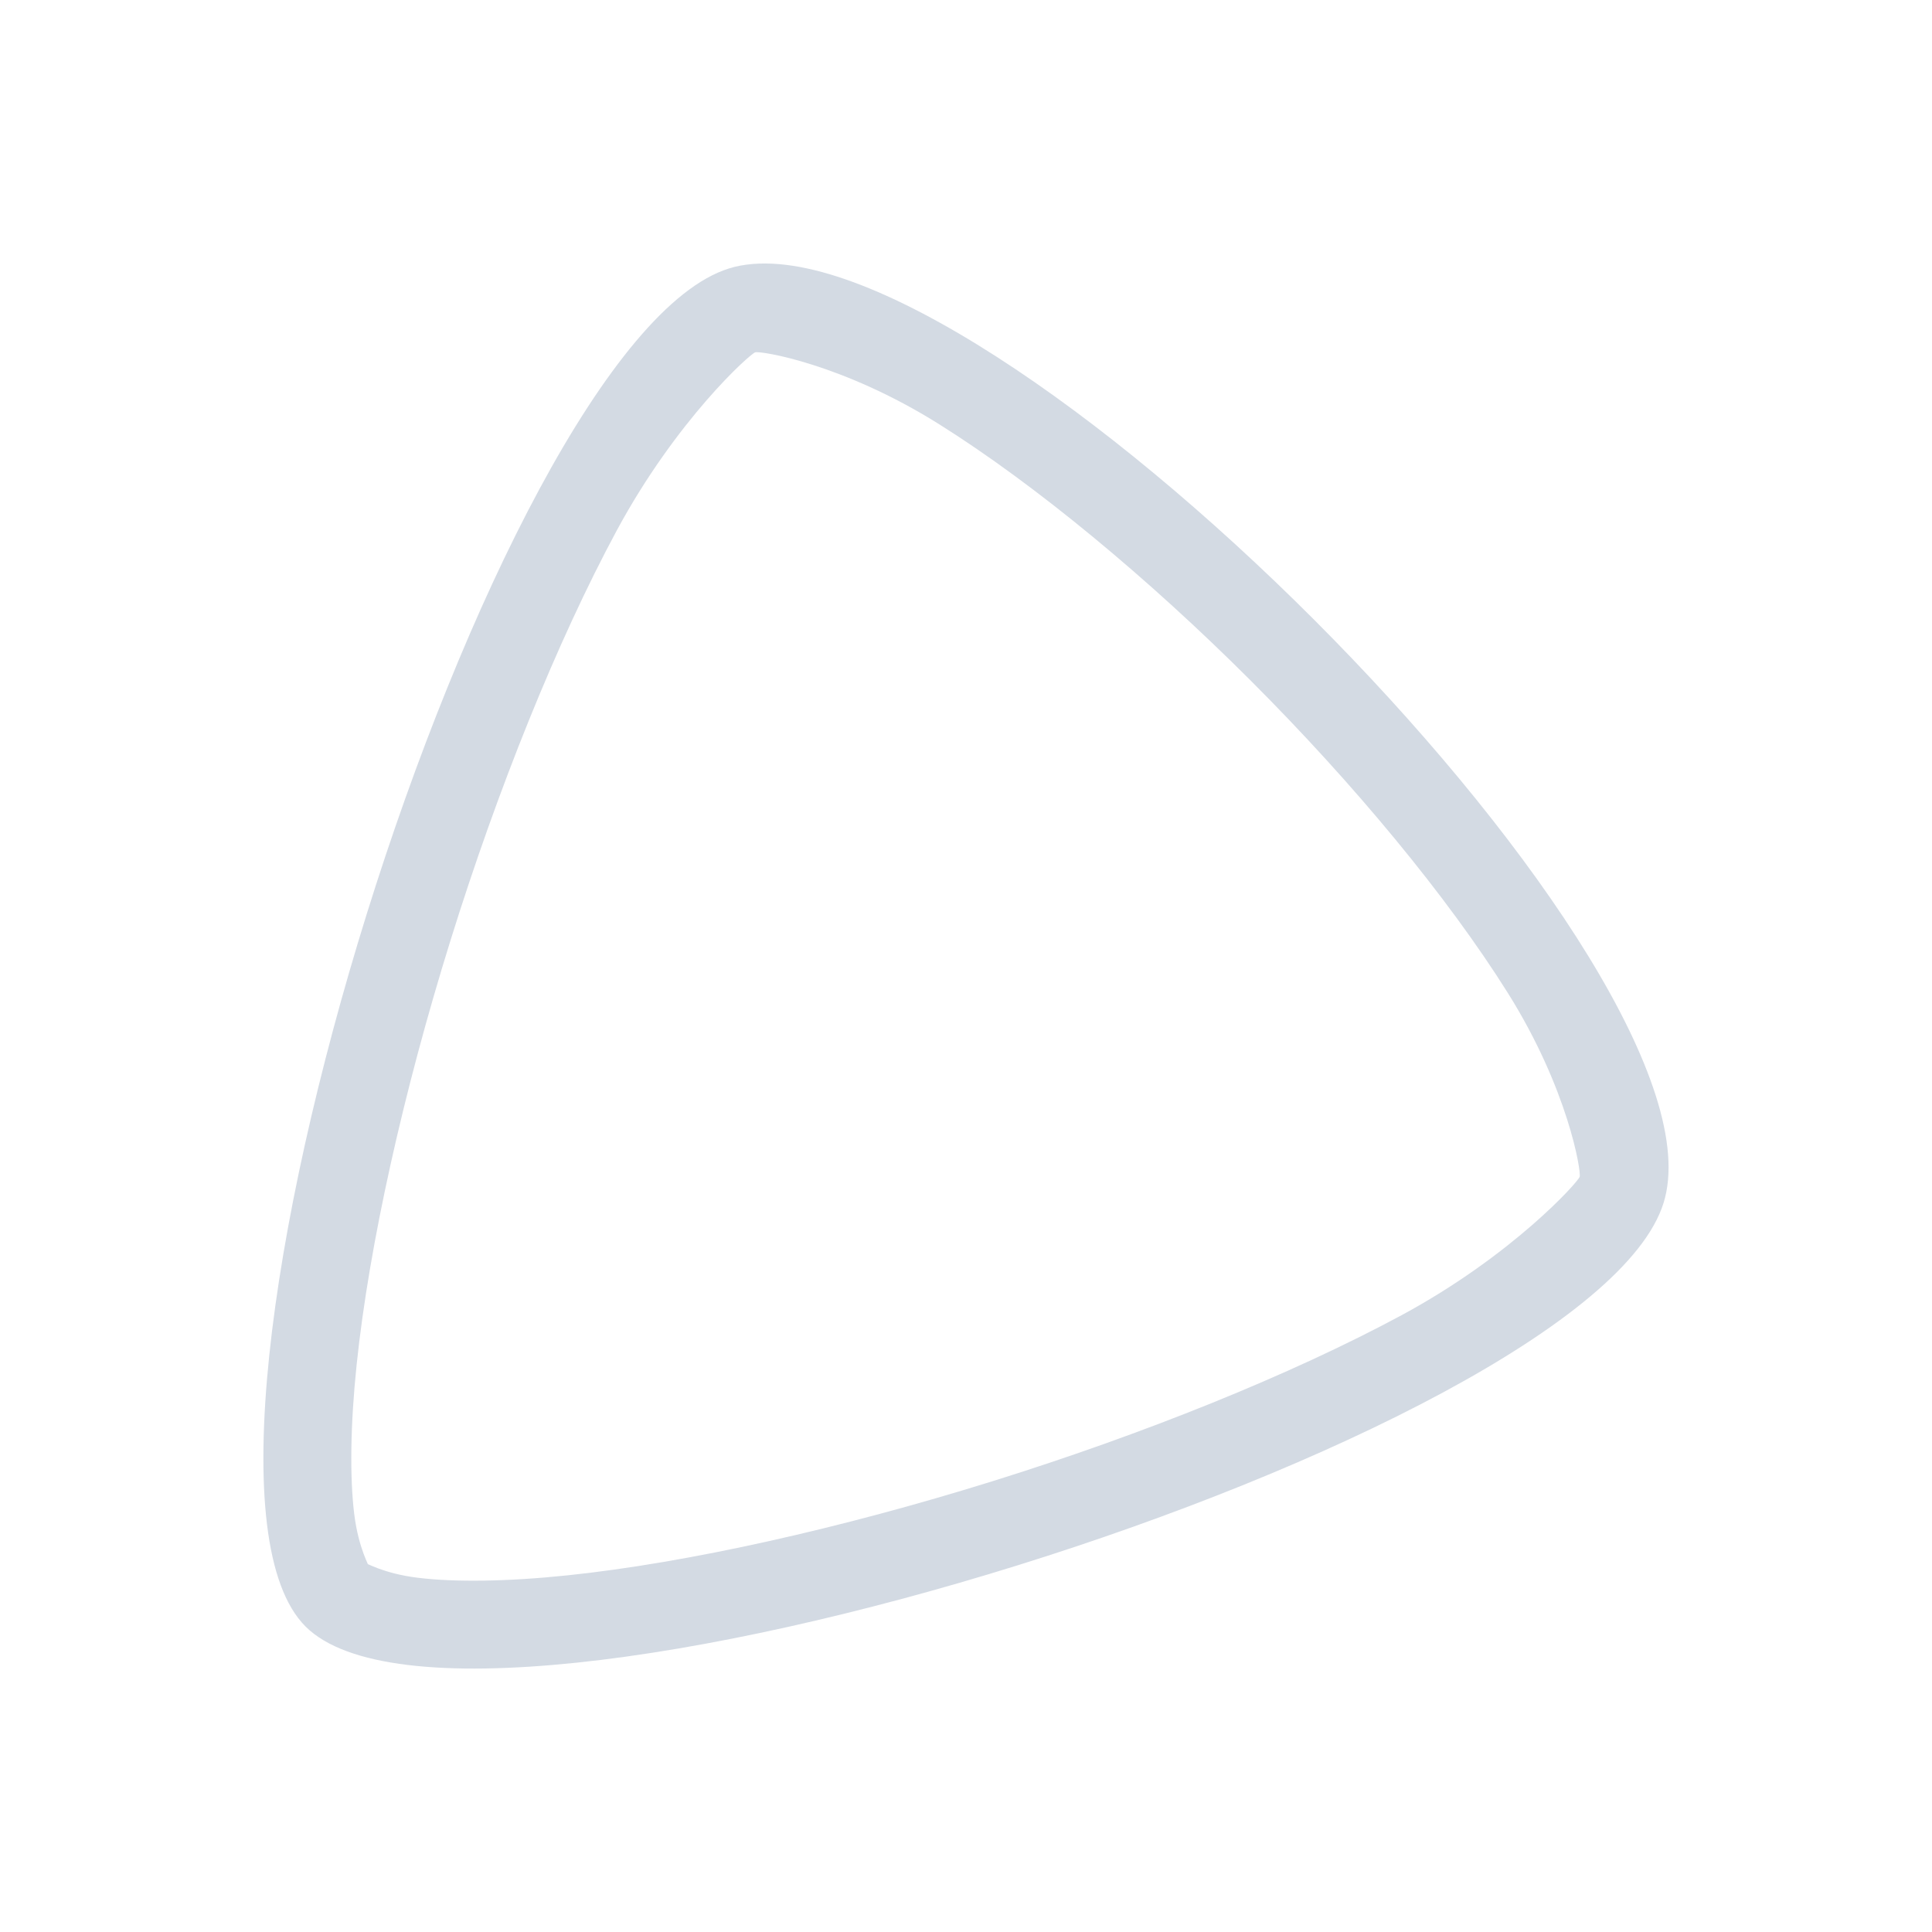 <?xml version="1.0" encoding="UTF-8" standalone="no"?>
<svg
   xmlns:dc="http://purl.org/dc/elements/1.1/"
   xmlns:cc="http://creativecommons.org/ns#"
   xmlns:rdf="http://www.w3.org/1999/02/22-rdf-syntax-ns#"
   xmlns:svg="http://www.w3.org/2000/svg"
   xmlns="http://www.w3.org/2000/svg"
   xmlns:sodipodi="http://sodipodi.sourceforge.net/DTD/sodipodi-0.dtd"
   xmlns:inkscape="http://www.inkscape.org/namespaces/inkscape"
   width="22"
   height="22"
   version="1.1"
   id="svg2"
   sodipodi:docname="trimage-indicator.svg"
   inkscape:version="0.92.1 r15371">
  <sodipodi:namedview
     pagecolor="#ffffff"
     bordercolor="#666666"
     borderopacity="1"
     objecttolerance="10"
     gridtolerance="10"
     guidetolerance="10"
     inkscape:pageopacity="0"
     inkscape:pageshadow="2"
     inkscape:window-width="1600"
     inkscape:window-height="822"
     id="namedview6"
     showgrid="false"
     inkscape:zoom="10.727273"
     inkscape:cx="-7.2711864"
     inkscape:cy="11"
     inkscape:window-x="0"
     inkscape:window-y="0"
     inkscape:window-maximized="1"
     inkscape:current-layer="svg2" />
  <defs
     id="defs8">
    <style
       type="text/css"
       id="current-color-scheme">
   .ColorScheme-Text { color:#d3dae3; } .ColorScheme-Highlight { color:#3daee9; }
  </style>
  </defs>
  <path
     style="fill:#d3dae3;fill-opacity:1"
     d="M 8.572 3.006 C 8.476 3.014 8.385 3.03 8.301 3.057 C 5.594 3.901 1.616 16.658 3.479 18.521 C 5.342 20.383 18.099 16.405 18.943 13.699 C 19.763 11.079 11.547 2.756 8.572 3.006 z M 8.6 4.012 C 8.659 3.993 9.595 4.141 10.693 4.83 C 11.791 5.519 13.075 6.583 14.246 7.754 C 15.417 8.925 16.481 10.209 17.17 11.307 C 17.858 12.404 18.007 13.342 17.988 13.4 C 17.97 13.46 17.221 14.296 15.959 14.977 C 14.697 15.657 13.009 16.335 11.295 16.869 C 9.581 17.403 7.832 17.796 6.459 17.939 C 5.772 18.011 5.178 18.017 4.764 17.967 C 4.349 17.917 4.154 17.783 4.186 17.814 C 4.217 17.846 4.084 17.651 4.033 17.236 C 3.983 16.822 3.989 16.228 4.061 15.541 C 4.204 14.168 4.597 12.419 5.131 10.705 C 5.665 8.991 6.343 7.303 7.023 6.041 C 7.704 4.779 8.54 4.03 8.6 4.012 z "
     id="path4" />
</svg>
